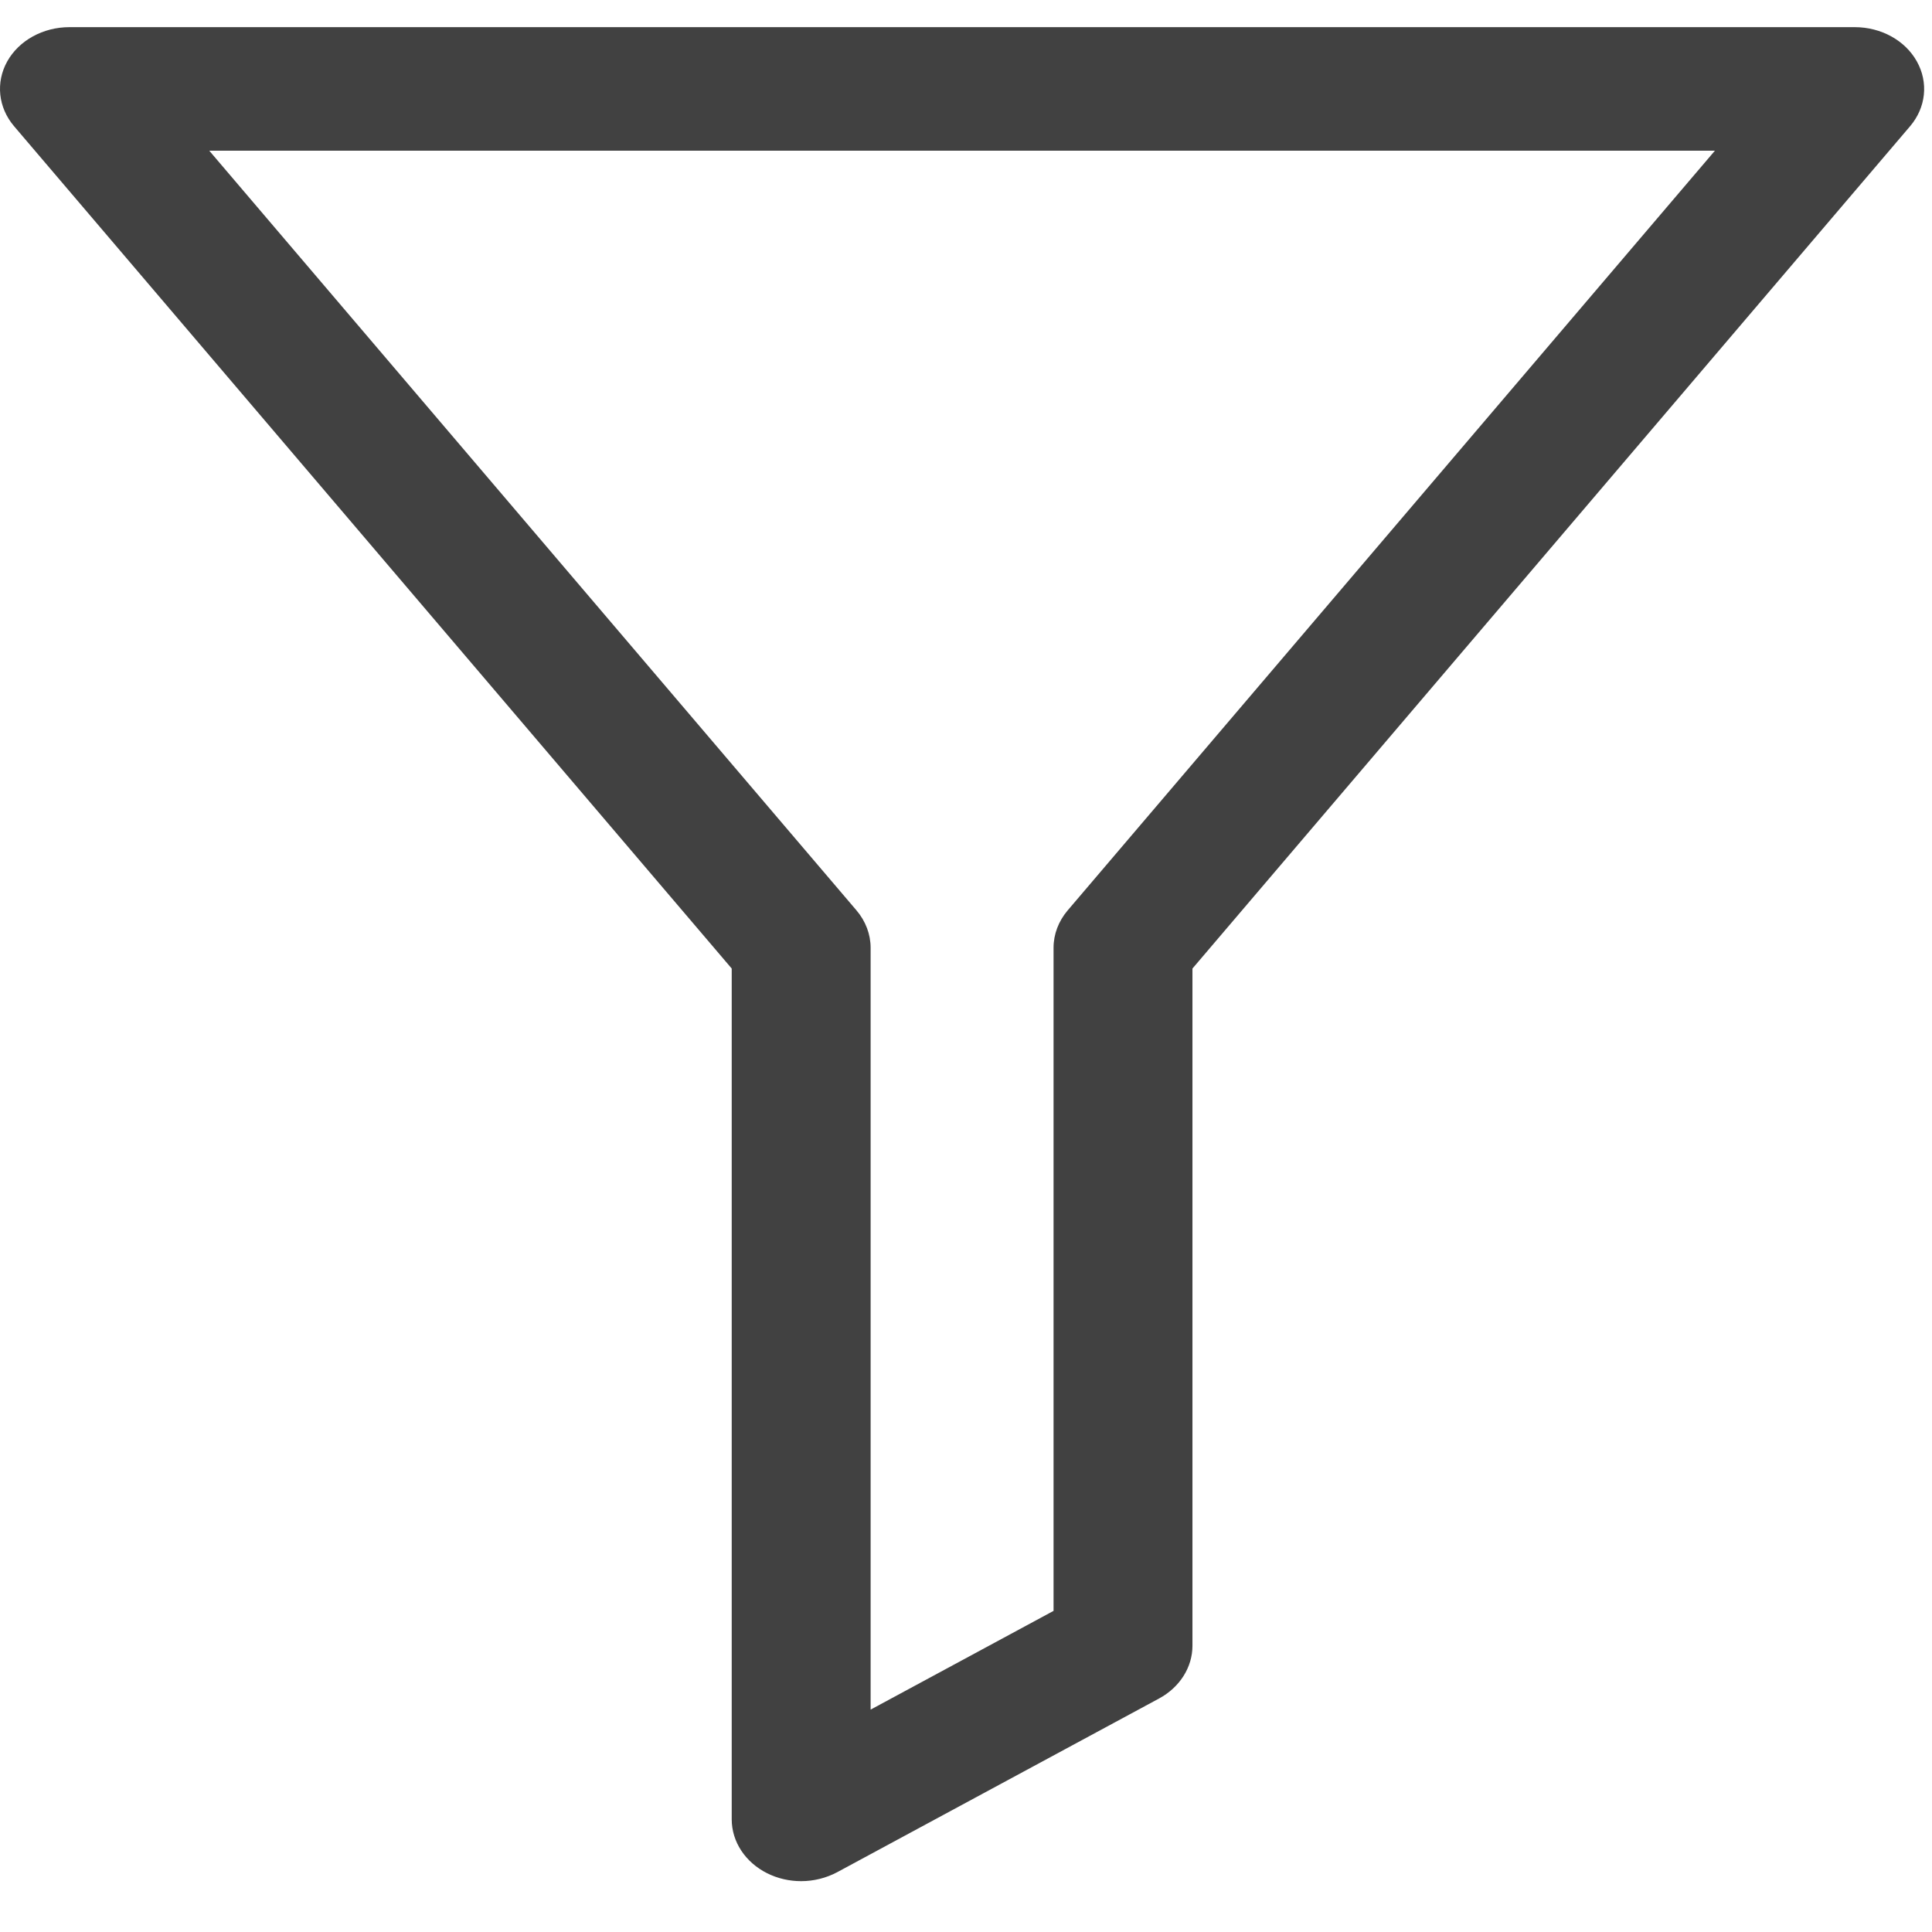 <svg width="19" height="19" viewBox="0 0 19 19" fill="none" xmlns="http://www.w3.org/2000/svg">
<path d="M7.879 18.5C7.763 18.5 7.648 18.474 7.544 18.422C7.329 18.314 7.196 18.112 7.196 17.892V9.525L0.139 1.242C-0.018 1.058 -0.044 0.811 0.071 0.604C0.187 0.397 0.424 0.267 0.683 0.267H18.24C18.499 0.267 18.736 0.397 18.851 0.604C18.967 0.811 18.941 1.058 18.784 1.242L11.727 9.525V16.185C11.727 16.397 11.602 16.594 11.398 16.704L8.233 18.412C8.124 18.47 8.001 18.5 7.879 18.5ZM2.058 1.482L8.423 8.953C8.513 9.059 8.562 9.188 8.562 9.321V16.813L10.361 15.842V9.32C10.361 9.188 10.41 9.059 10.5 8.953L16.865 1.482H2.058Z" fill="#414141"/>
</svg>
